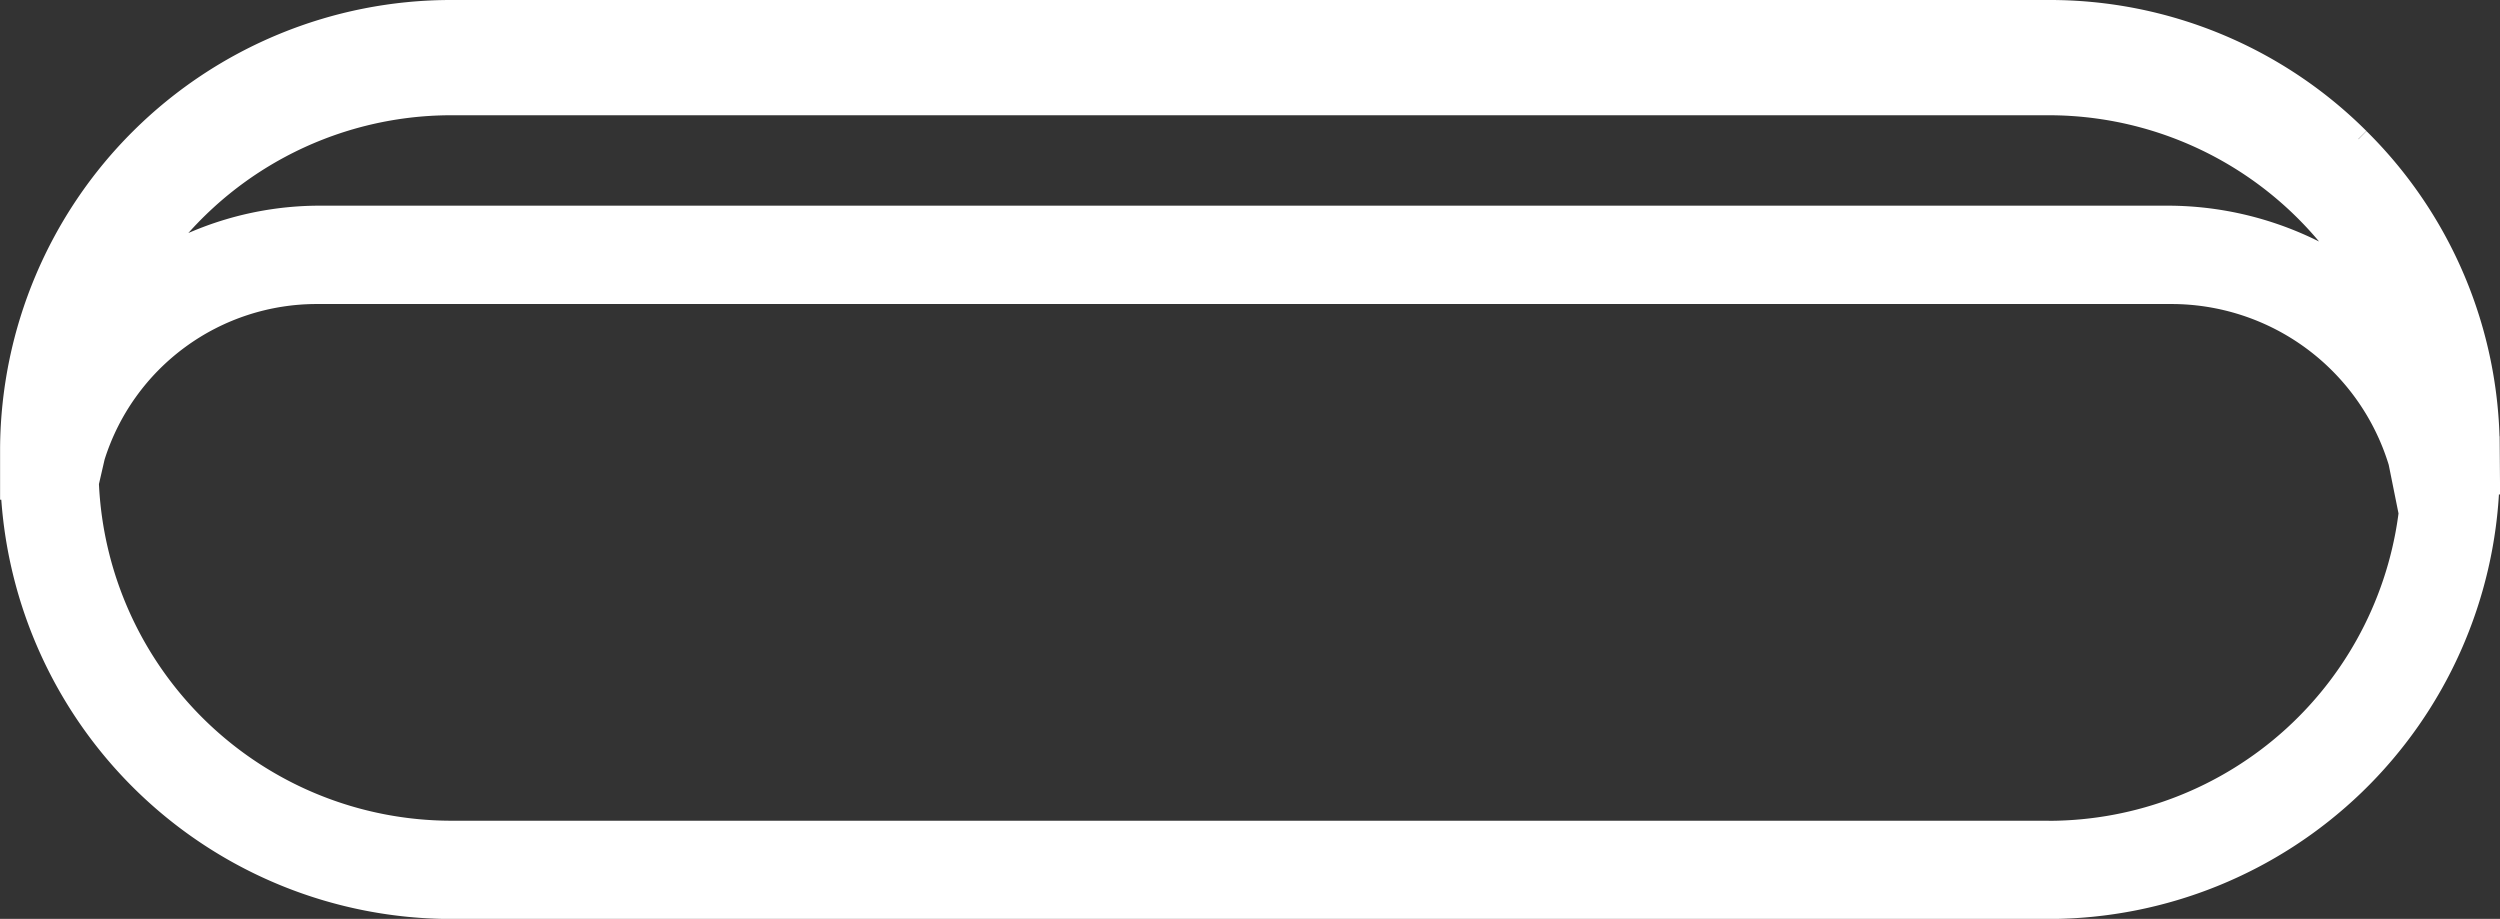 <svg xmlns="http://www.w3.org/2000/svg" width="54.988" height="20.21" viewBox="0 0 54.988 20.21">
  <rect x="0" y="0" width="54.988" height="20.21" fill="#333333" stroke="none"/>
  <g id="Group_593" data-name="Group 593" transform="translate(-39.507 0.25)">
    <path id="Path_6011" data-name="Path 6011" d="M1271.017,273.087a9.609,9.609,0,0,0-6.812-2.807h-35.138a9.67,9.67,0,0,0-9.67,9.592v.9h.012a9.682,9.682,0,0,0,9.66,9.221h35.138a9.682,9.682,0,0,0,9.664-9.337h.012l-.006-.78a9.61,9.61,0,0,0-2.857-6.785m-41.95-.776h35.138a8.011,8.011,0,0,1,6.856,3.874,7.21,7.21,0,0,0-4.18-1.385h-40.76a6.992,6.992,0,0,0-3.741,1.12,8.006,8.006,0,0,1,6.687-3.609m35.138,16.017h-35.138a8.017,8.017,0,0,1-8-7.678l.134-.582a5.144,5.144,0,0,1,4.92-3.605h40.76a5.251,5.251,0,0,1,5.044,3.725l.179.889.075-.022a8.019,8.019,0,0,1-7.974,7.275" transform="translate(-1179.638 -270.28)" fill="#fff" stroke="#fff" stroke-width="0.5"/>
  </g>
</svg>

